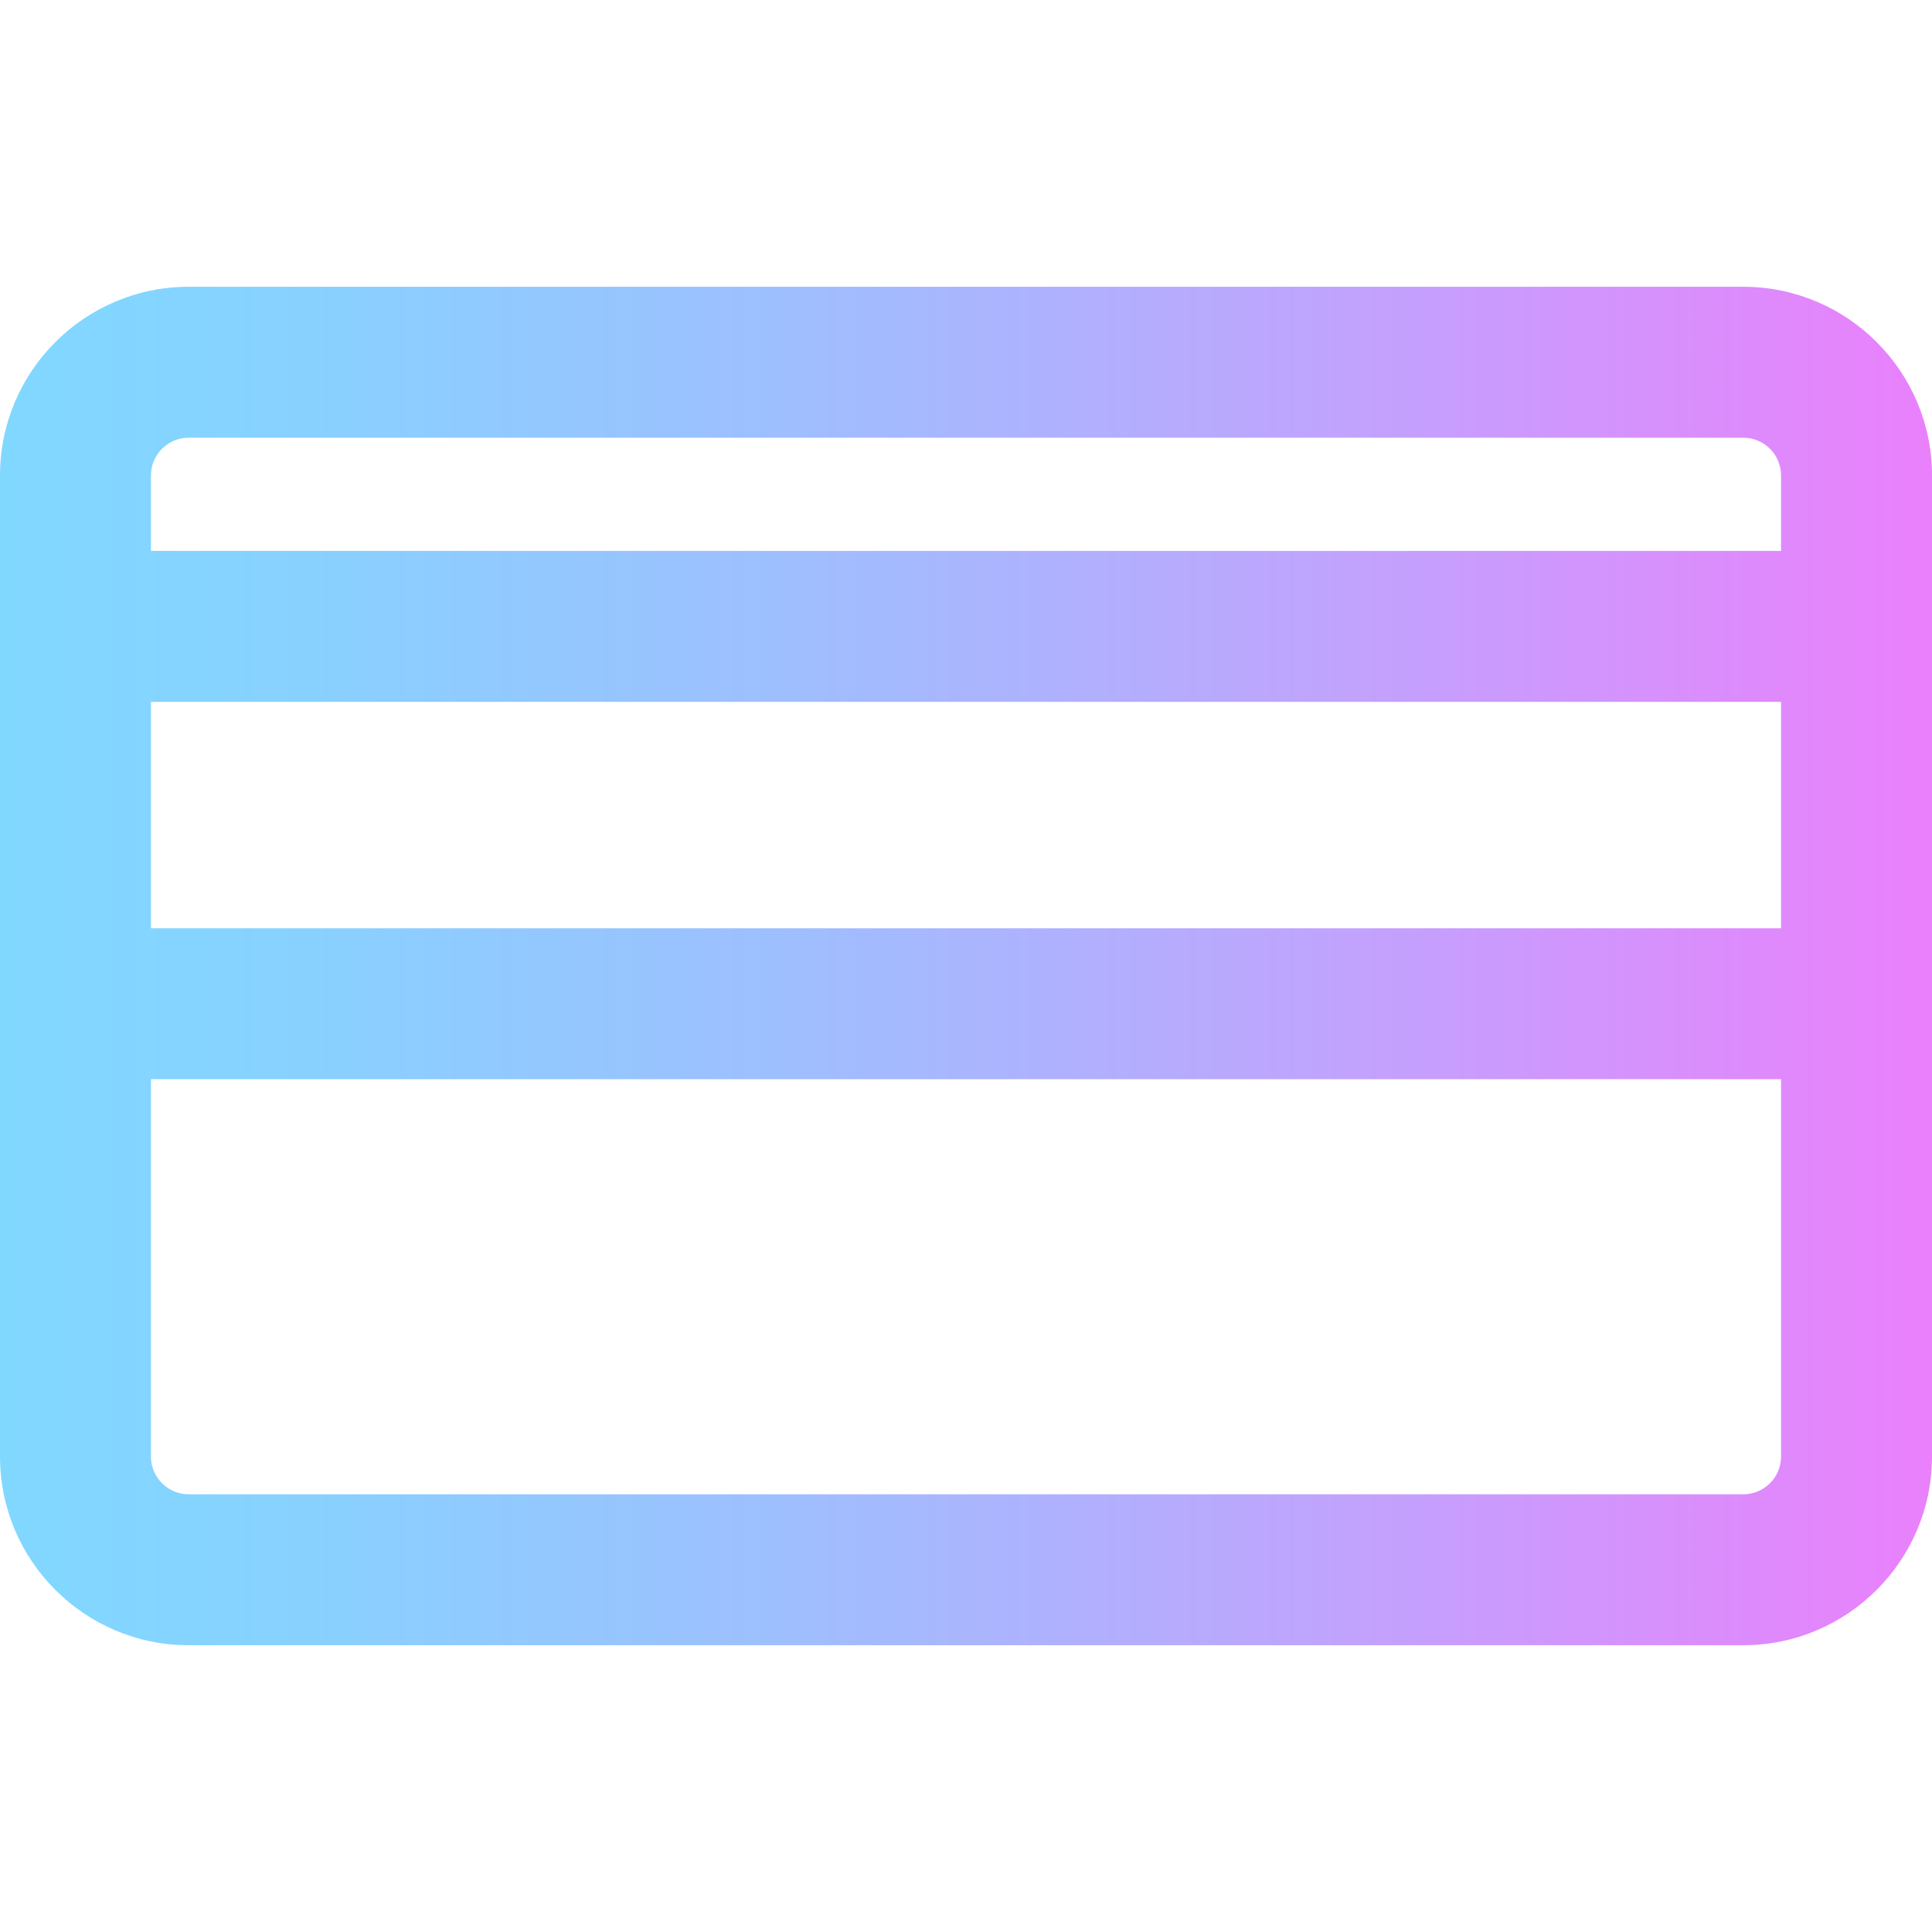 <?xml version="1.0" encoding="iso-8859-1"?>
<!-- Generator: Adobe Illustrator 19.0.0, SVG Export Plug-In . SVG Version: 6.00 Build 0)  -->
<svg version="1.1" id="Capa_1" xmlns="http://www.w3.org/2000/svg" xmlns:xlink="http://www.w3.org/1999/xlink" x="0px" y="0px"
	 viewBox="0 0 512 512" style="enable-background:new 0 0 512 512;" xml:space="preserve">
<linearGradient id="SVGID_1_" gradientUnits="userSpaceOnUse" x1="0" y1="258" x2="512" y2="258" gradientTransform="matrix(1 0 0 -1 0 514)">
	<stop  offset="0" style="stop-color:#80D8FF"/>
	<stop  offset="0.16" style="stop-color:#88D1FF"/>
	<stop  offset="0.413" style="stop-color:#9FBEFE"/>
	<stop  offset="0.725" style="stop-color:#C4A0FD"/>
	<stop  offset="1" style="stop-color:#EA80FC"/>
</linearGradient>
<path style="fill:url(#SVGID_1_);" d="M462,76H50C22.43,76,0,98.43,0,126c0,7.142,0,256.163,0,260c0,27.57,22.43,50,50,50h412
	c27.57,0,50-22.43,50-50c0-13.477,0-250.458,0-260C512,98.43,489.57,76,462,76z M50,116h412c5.514,0,10,4.486,10,10v20H40v-20
	C40,120.486,44.486,116,50,116z M472,246H40v-60h432V246z M462,396H50c-5.514,0-10-4.486-10-10V286h432v100
	C472,391.514,467.514,396,462,396z"/>
<g>
</g>
<g>
</g>
<g>
</g>
<g>
</g>
<g>
</g>
<g>
</g>
<g>
</g>
<g>
</g>
<g>
</g>
<g>
</g>
<g>
</g>
<g>
</g>
<g>
</g>
<g>
</g>
<g>
</g>
</svg>
